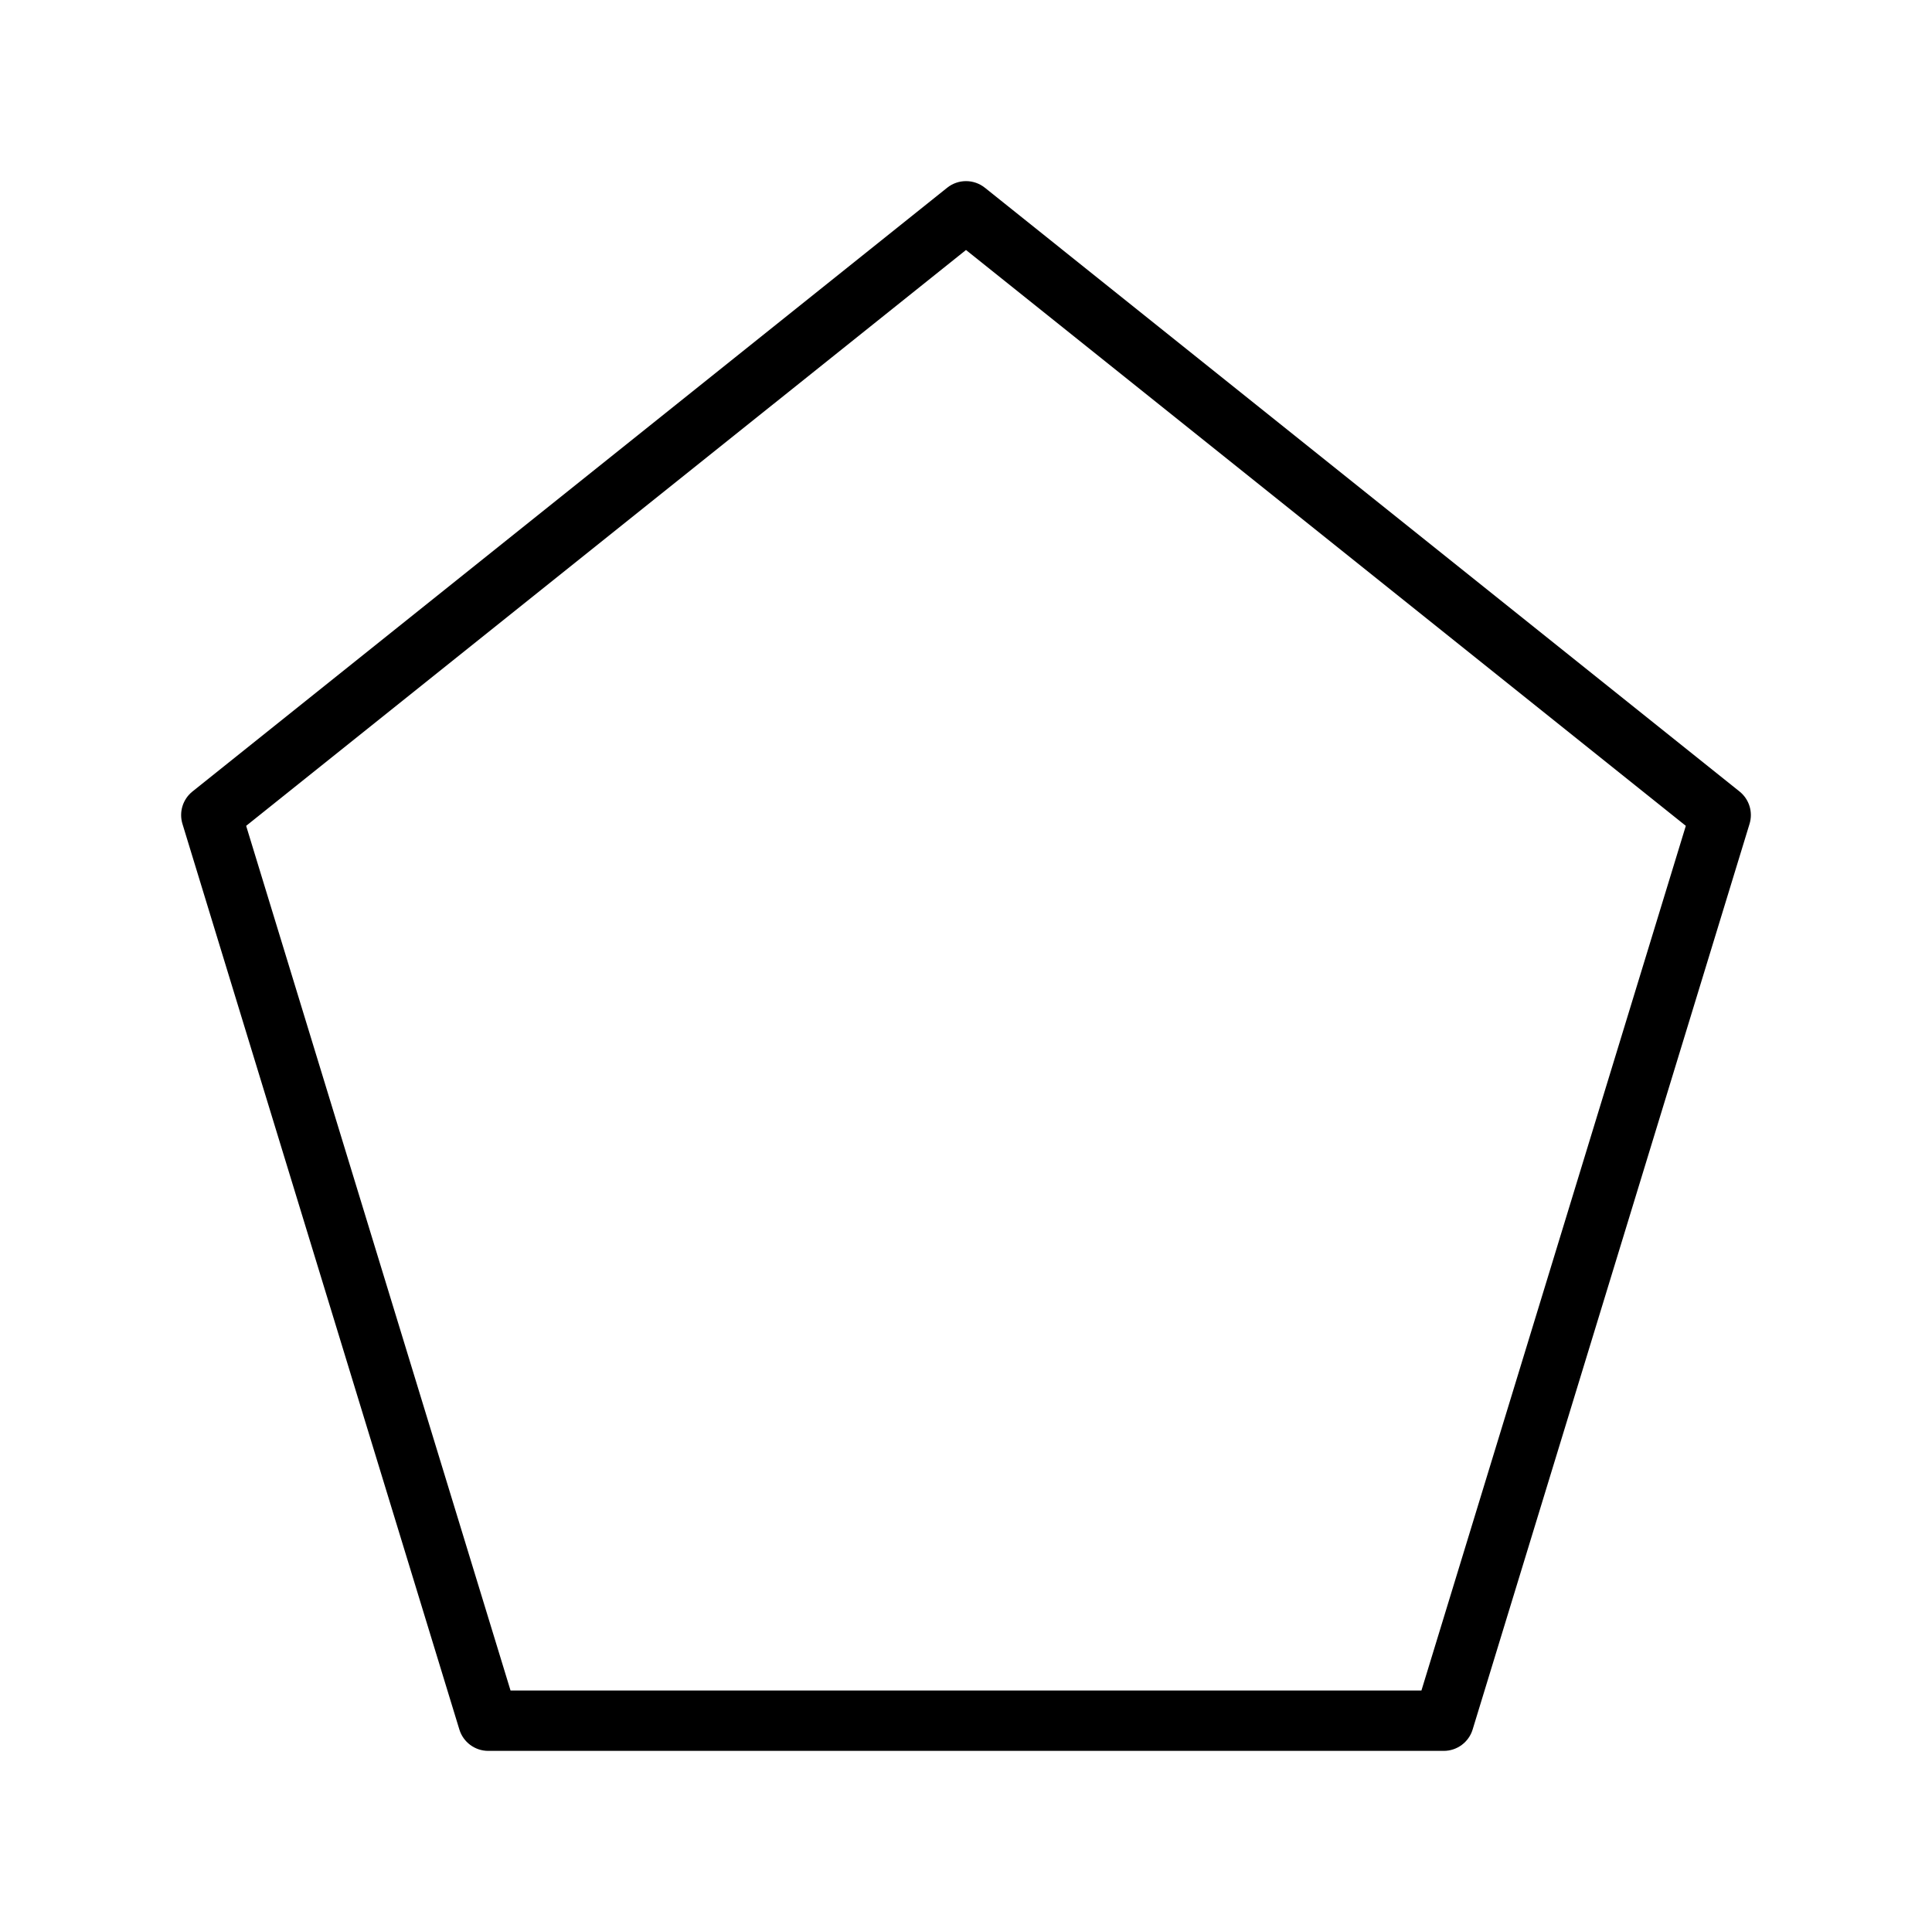 <?xml version="1.0" encoding="UTF-8" standalone="no"?>
<svg width="64px" height="64px" viewBox="0 0 64 64" version="1.1" xmlns="http://www.w3.org/2000/svg" xmlns:xlink="http://www.w3.org/1999/xlink">
    <!-- Generator: Sketch 3.7.2 (28276) - http://www.bohemiancoding.com/sketch -->
    <title>sha-pentagon</title>
    <desc>Created with Sketch.</desc>
    <defs></defs>
    <g id="64px-Line" stroke="none" stroke-width="1" fill="none" fill-rule="evenodd">
        <g id="sha-pentagon"></g>
        <path d="M32.625,6.219 C32.26,5.927 31.741,5.927 31.376,6.219 L6.376,26.219 C6.056,26.475 5.924,26.9 6.044,27.292 L15.217,57.292 C15.345,57.712 15.734,58 16.173,58 L47.827,58 C48.266,58 48.655,57.713 48.783,57.292 L57.956,27.292 C58.076,26.9 57.944,26.475 57.624,26.219 L32.625,6.219 L32.625,6.219 Z M47.087,56 L16.912,56 L8.154,27.357 L32,8.281 L55.845,27.357 L47.087,56 L47.087,56 Z" id="Shape" fill="#000000"></path>
    </g>
</svg>
